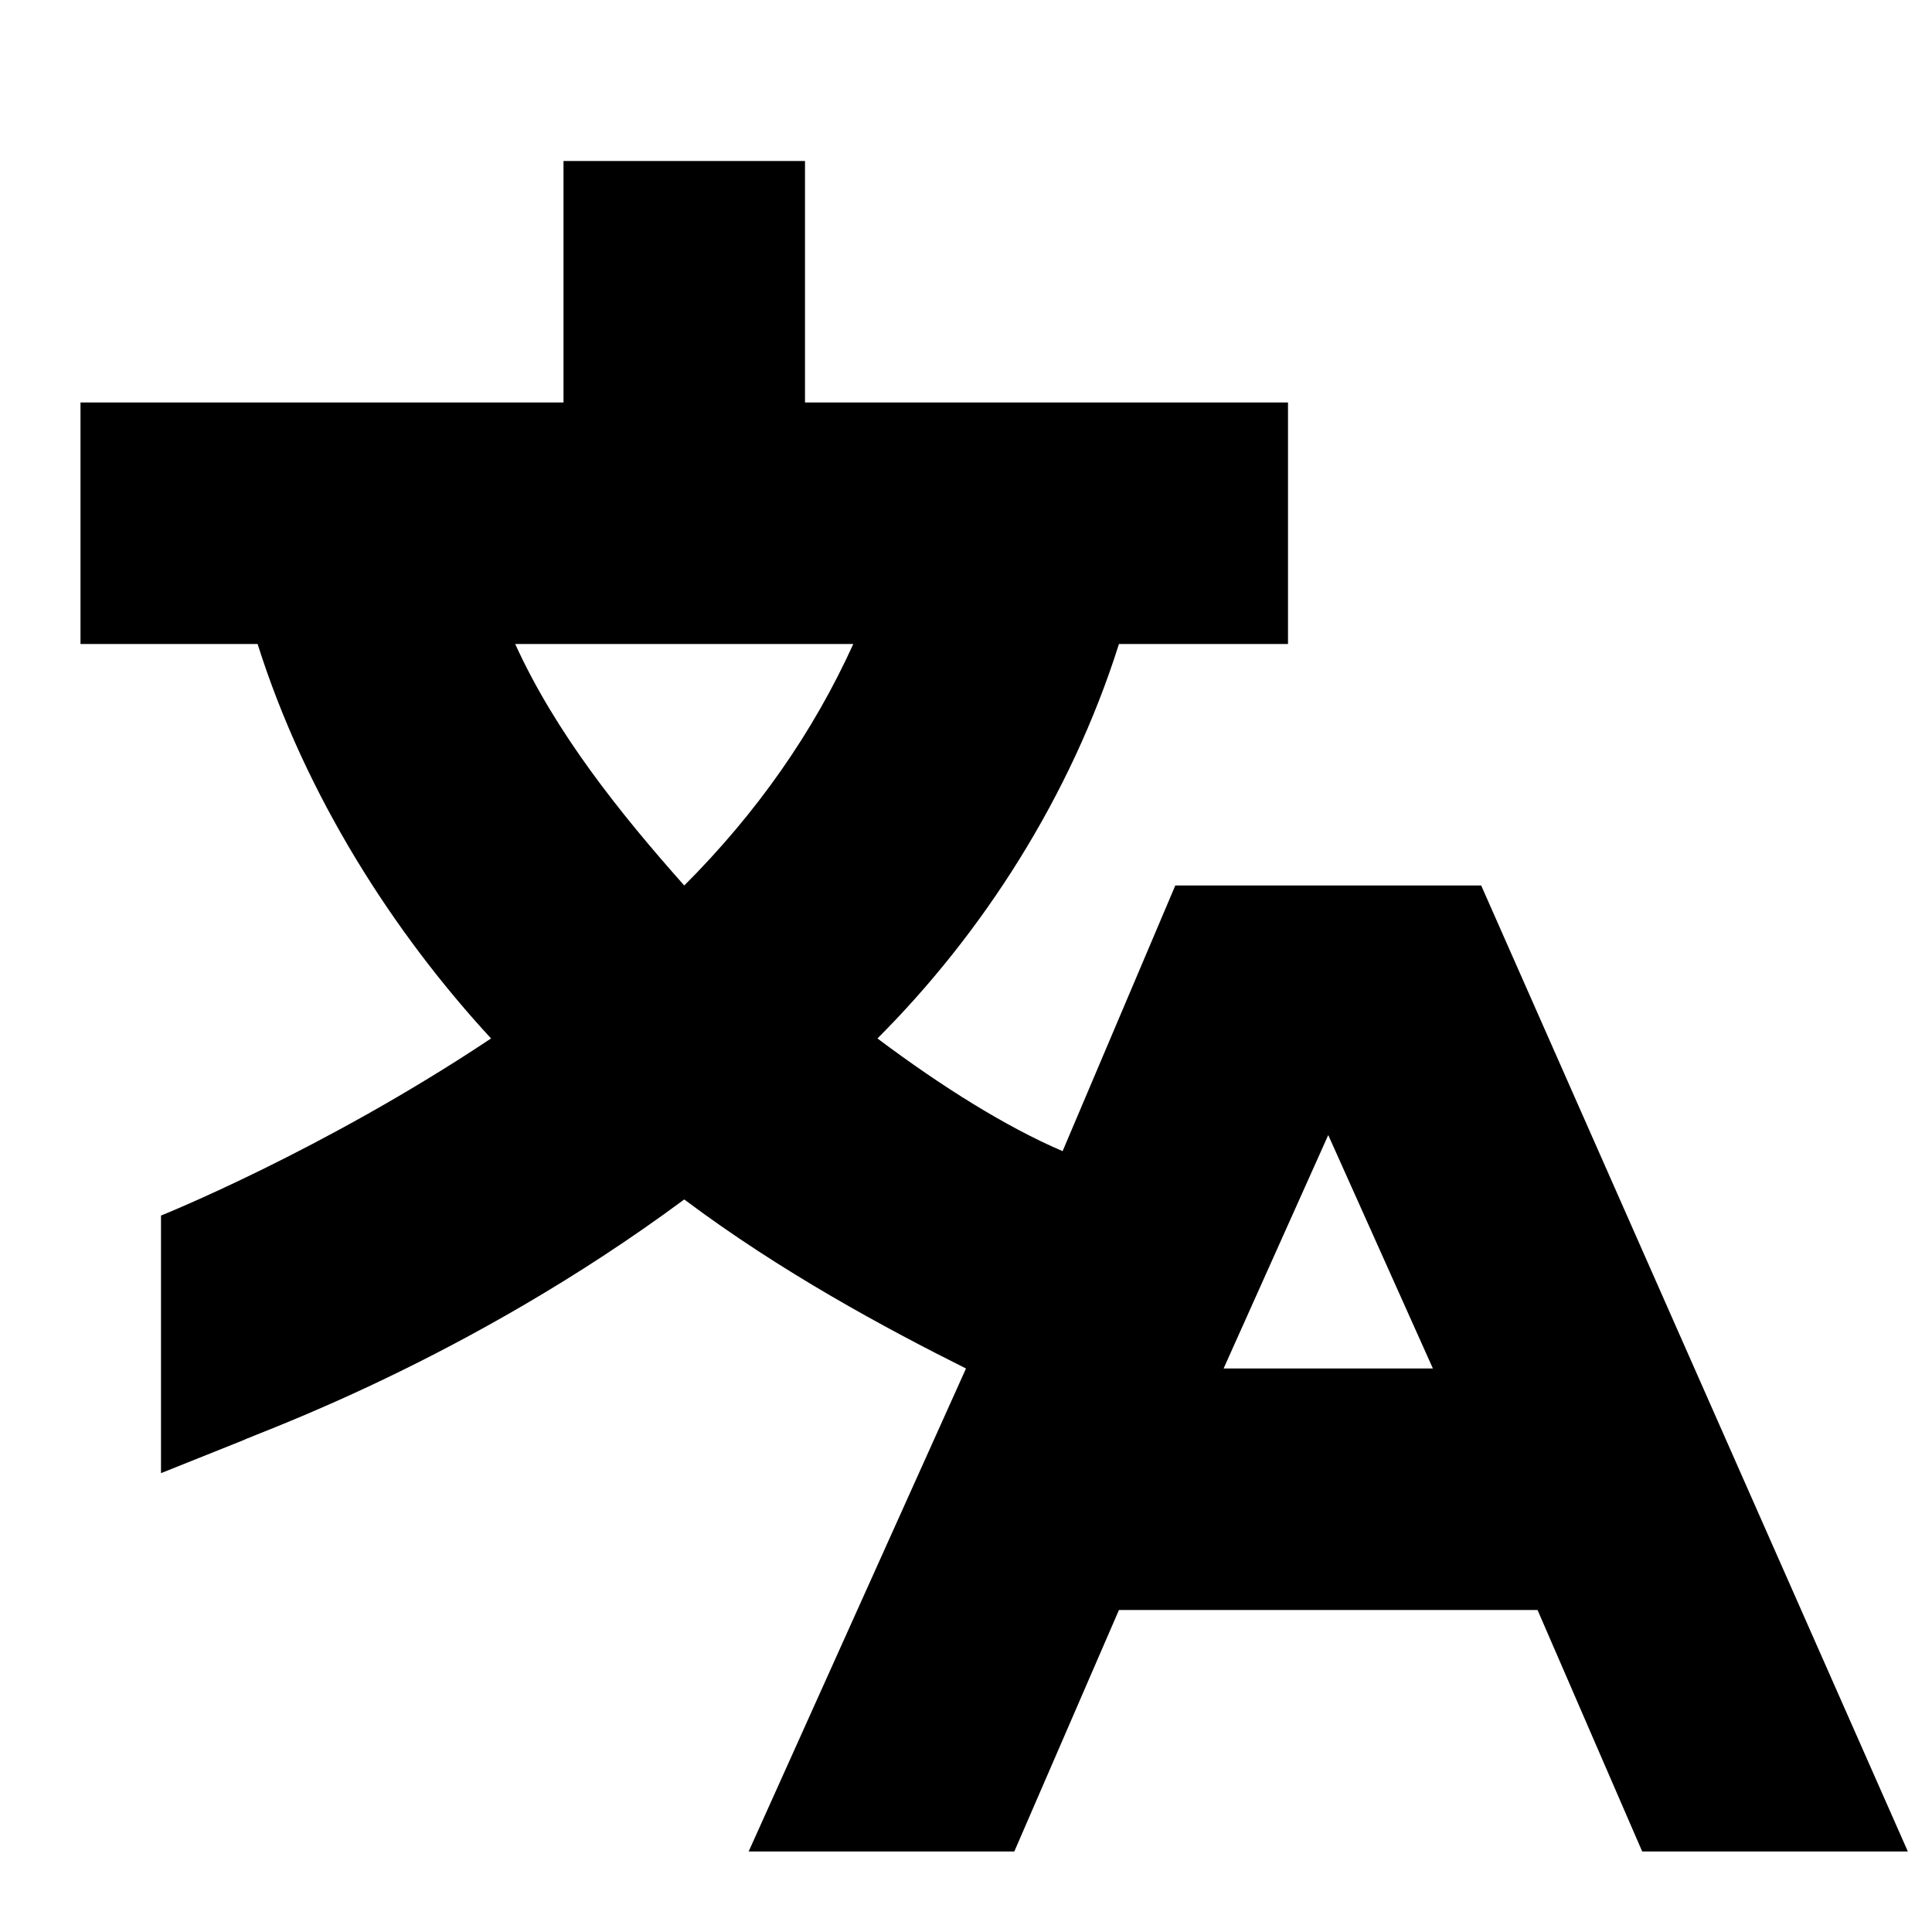 <svg width="24" height="24" viewBox="0 0 24 24" fill="none" xmlns="http://www.w3.org/2000/svg">
  <title>Translate (filled)</title>
  <g transform="matrix(
          1 0
          0 1
          1 2
        )"><path fill-rule="nonzero" clip-rule="nonzero" d="M17.4 9L13.6 9L12.2 12.3C11.5 12 10.7 11.5 9.9 10.9C11.2 9.6 12.3 7.9 12.9 6L15 6L15 3L9 3L9 0L6 0L6 3L0 3L0 6L2.2 6C2.8 7.9 3.9 9.6 5.1 10.9C3 12.3 1 13.1 1 13.1L1 16.3L2 15.9C2.2 15.8 4.8 14.9 7.5 12.9C8.7 13.8 10 14.5 11 15L8.3 21L11.6 21L12.9 18L18.1 18L19.4 21L22.7 21L17.4 9ZM9.6 6C9.1 7.1 8.4 8.1 7.5 9C6.7 8.1 5.9 7.1 5.4 6L9.6 6ZM14.2 15L15.5 12.1L16.8 15L14.2 15Z" fill="currentColor" opacity="1"/></g>
</svg>
